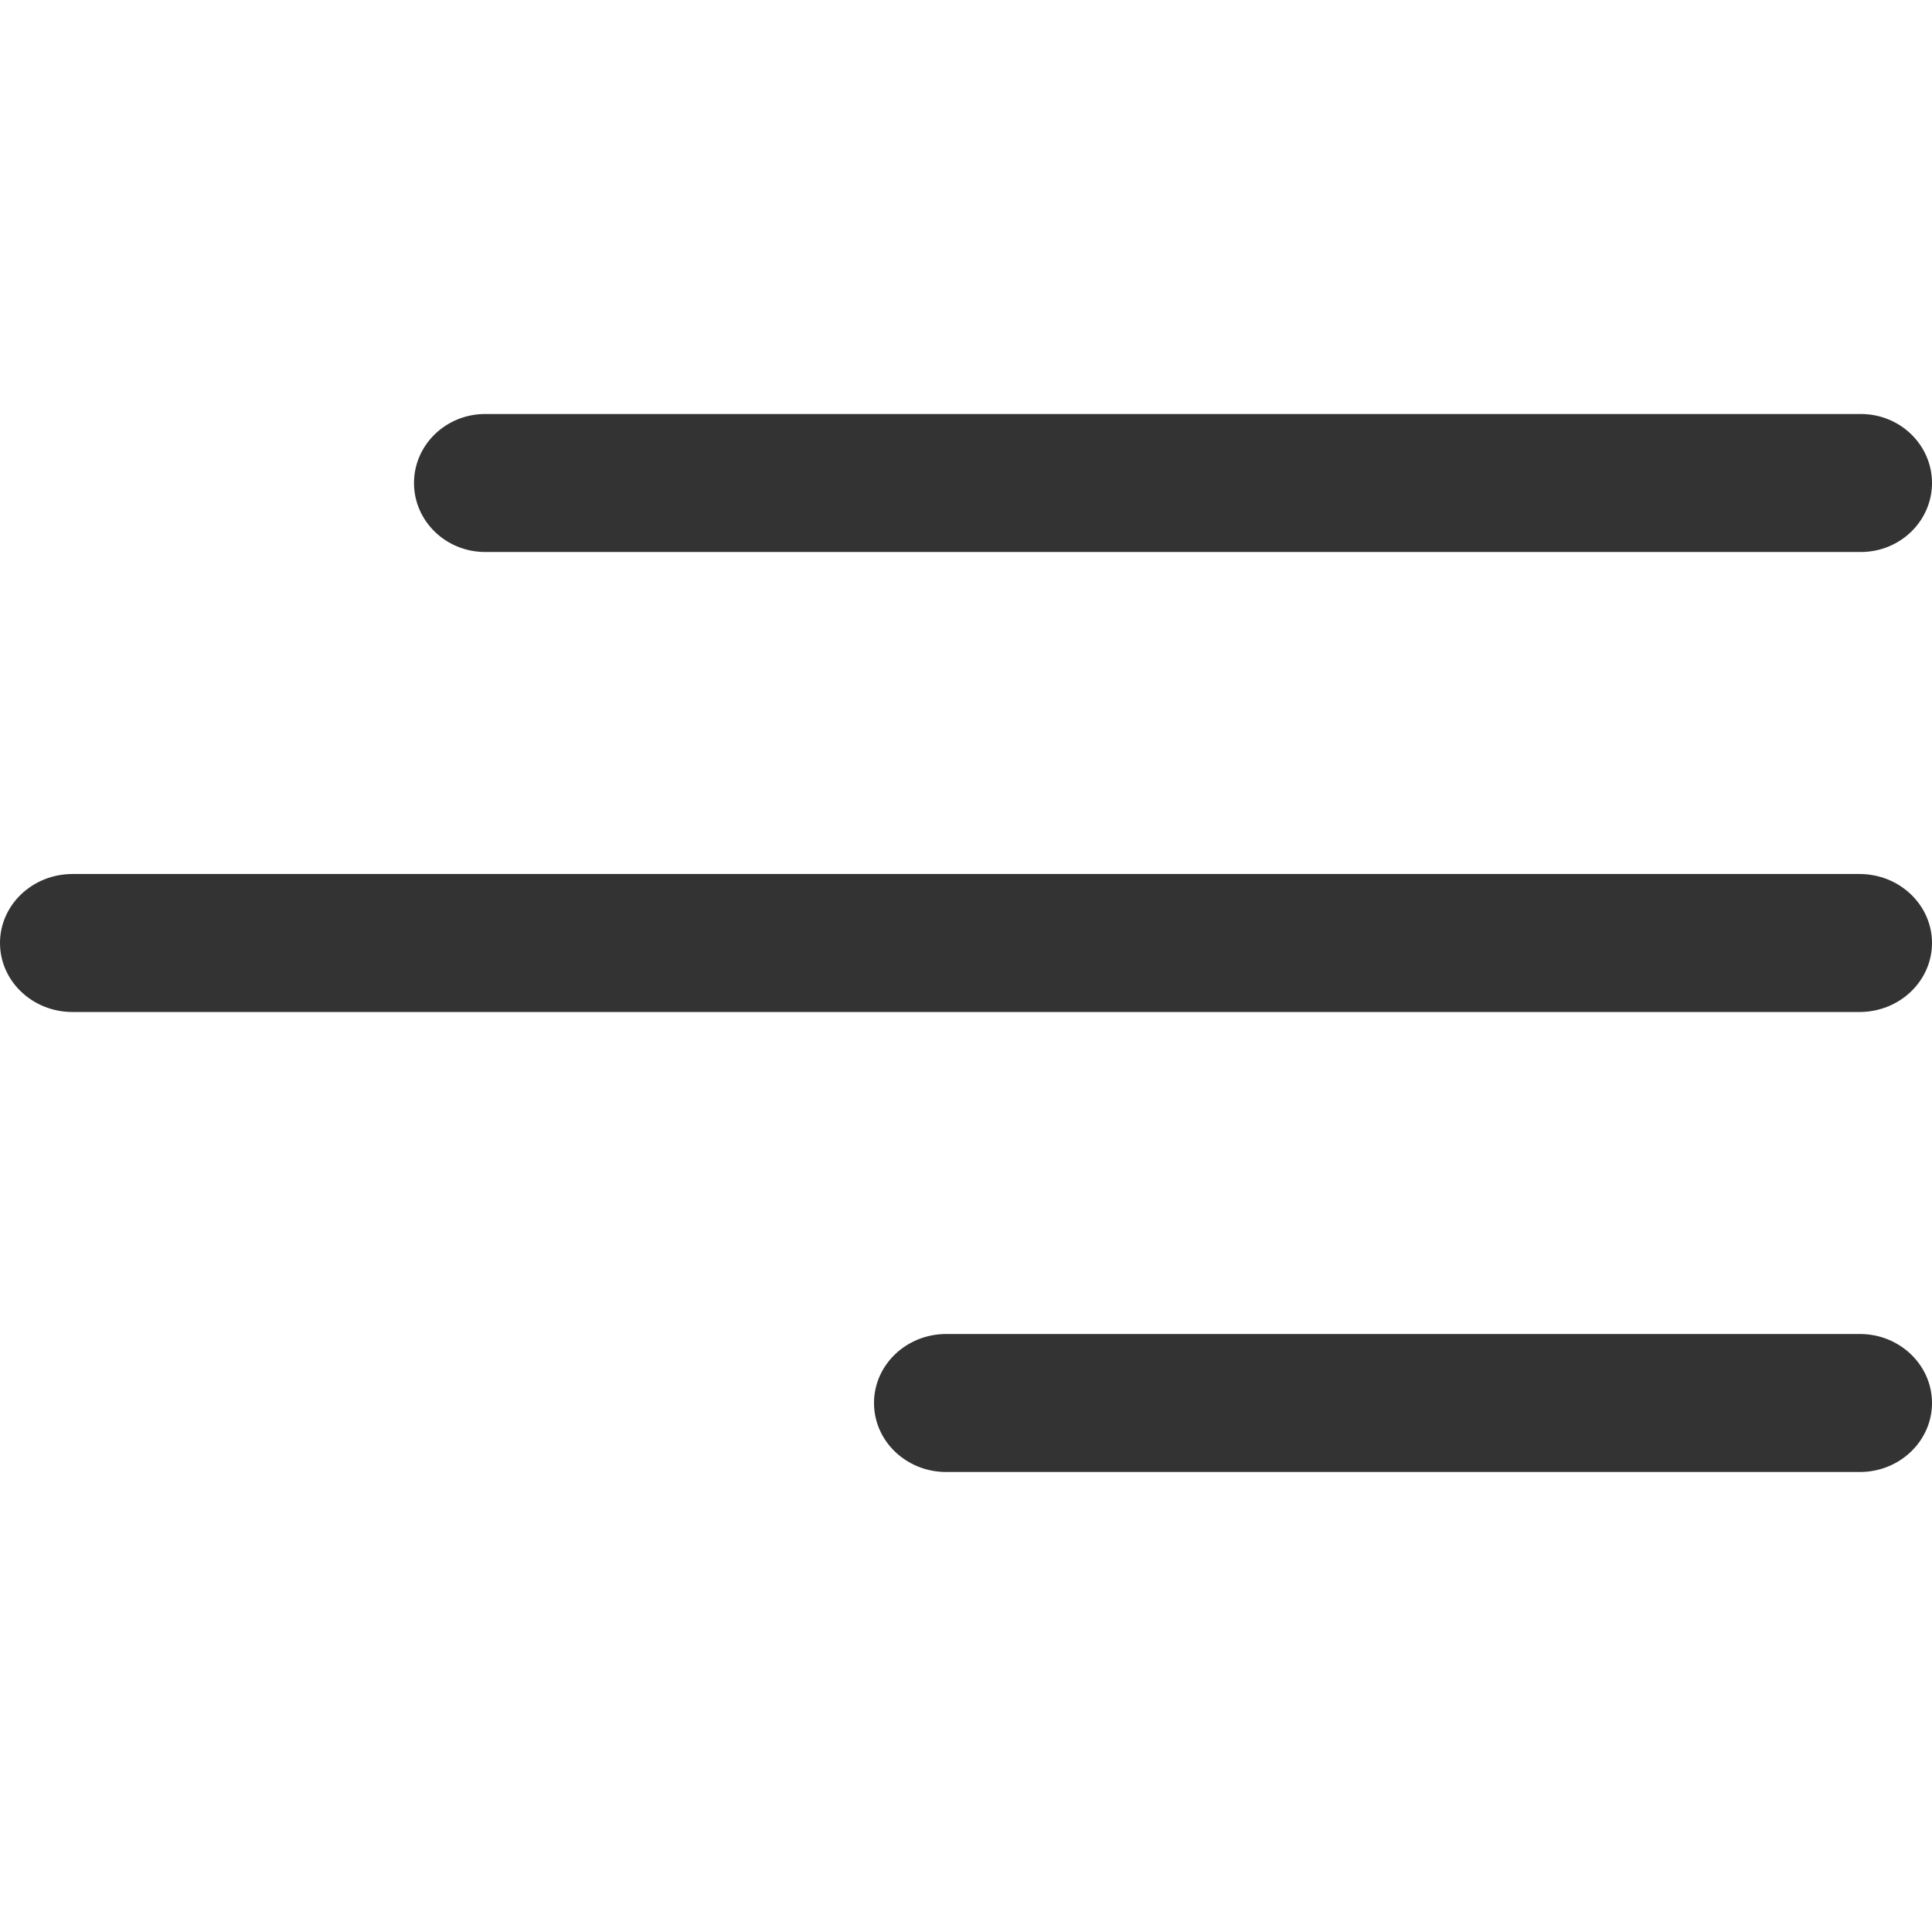 <svg width="42" height="42" viewBox="0 0 42 42" fill="none" xmlns="http://www.w3.org/2000/svg">
<path fill-rule="evenodd" clip-rule="evenodd" d="M19 30.5C19 29.672 19.703 29 20.568 29H40.432C41.297 29 42 29.672 42 30.5C42 31.328 41.297 32 40.432 32H20.568C19.703 32 19 31.328 19 30.5ZM0 20.5C0 19.672 0.706 19 1.575 19H40.425C41.294 19 42 19.672 42 20.5C42 21.328 41.294 22 40.425 22H1.575C0.706 22 0 21.328 0 20.5ZM9 10.5C9 9.672 9.693 9 10.547 9H40.453C41.307 9 42 9.672 42 10.5C42 11.328 41.307 12 40.453 12H10.547C9.693 12 9 11.328 9 10.5Z" fill="#333333"/>
</svg>
